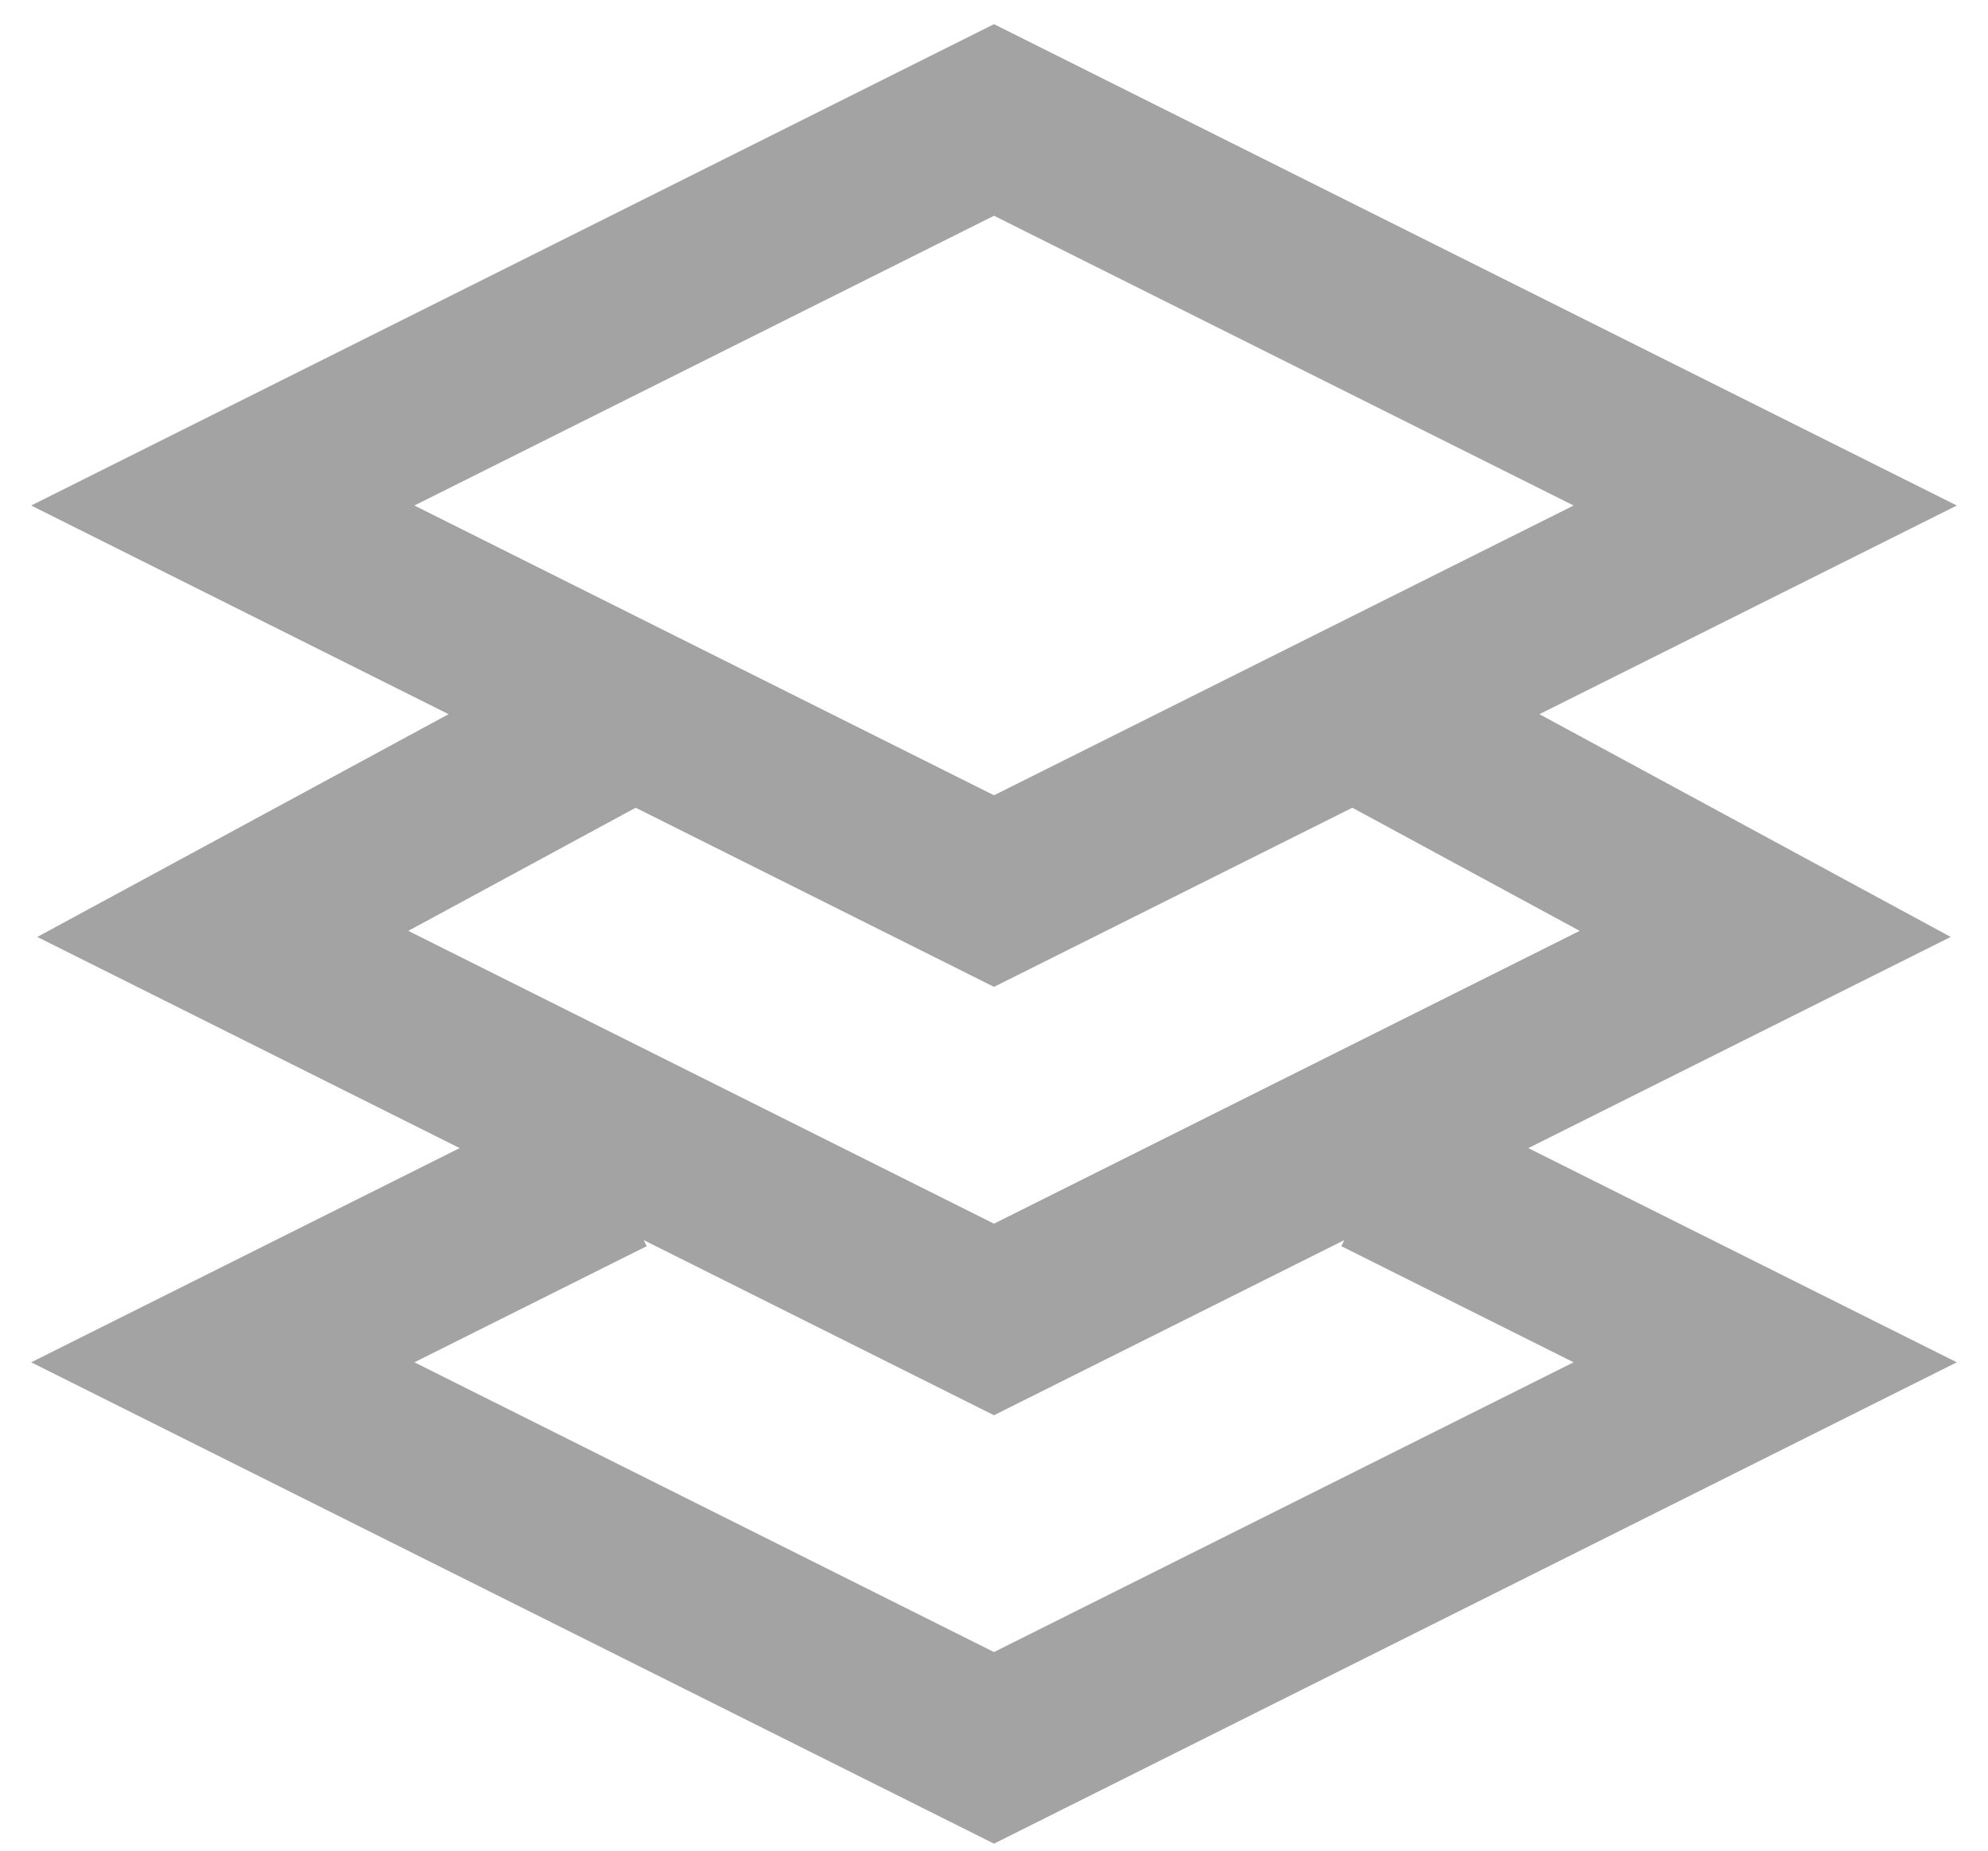 <svg width="58" height="54" viewBox="0 0 58 54" fill="none" xmlns="http://www.w3.org/2000/svg">
<path d="M29 26L51.5 14.75L29 3.5L6.5 14.75L29 26ZM29 26L18.5 20.75L6.5 27.25L29 38.5L51.5 27.25L39.5 20.75L29 26ZM40.25 34.125L51.5 39.75L29 51L6.5 39.75L17.75 34.125" stroke="#A3A3A3" stroke-width="5"/>
</svg>
